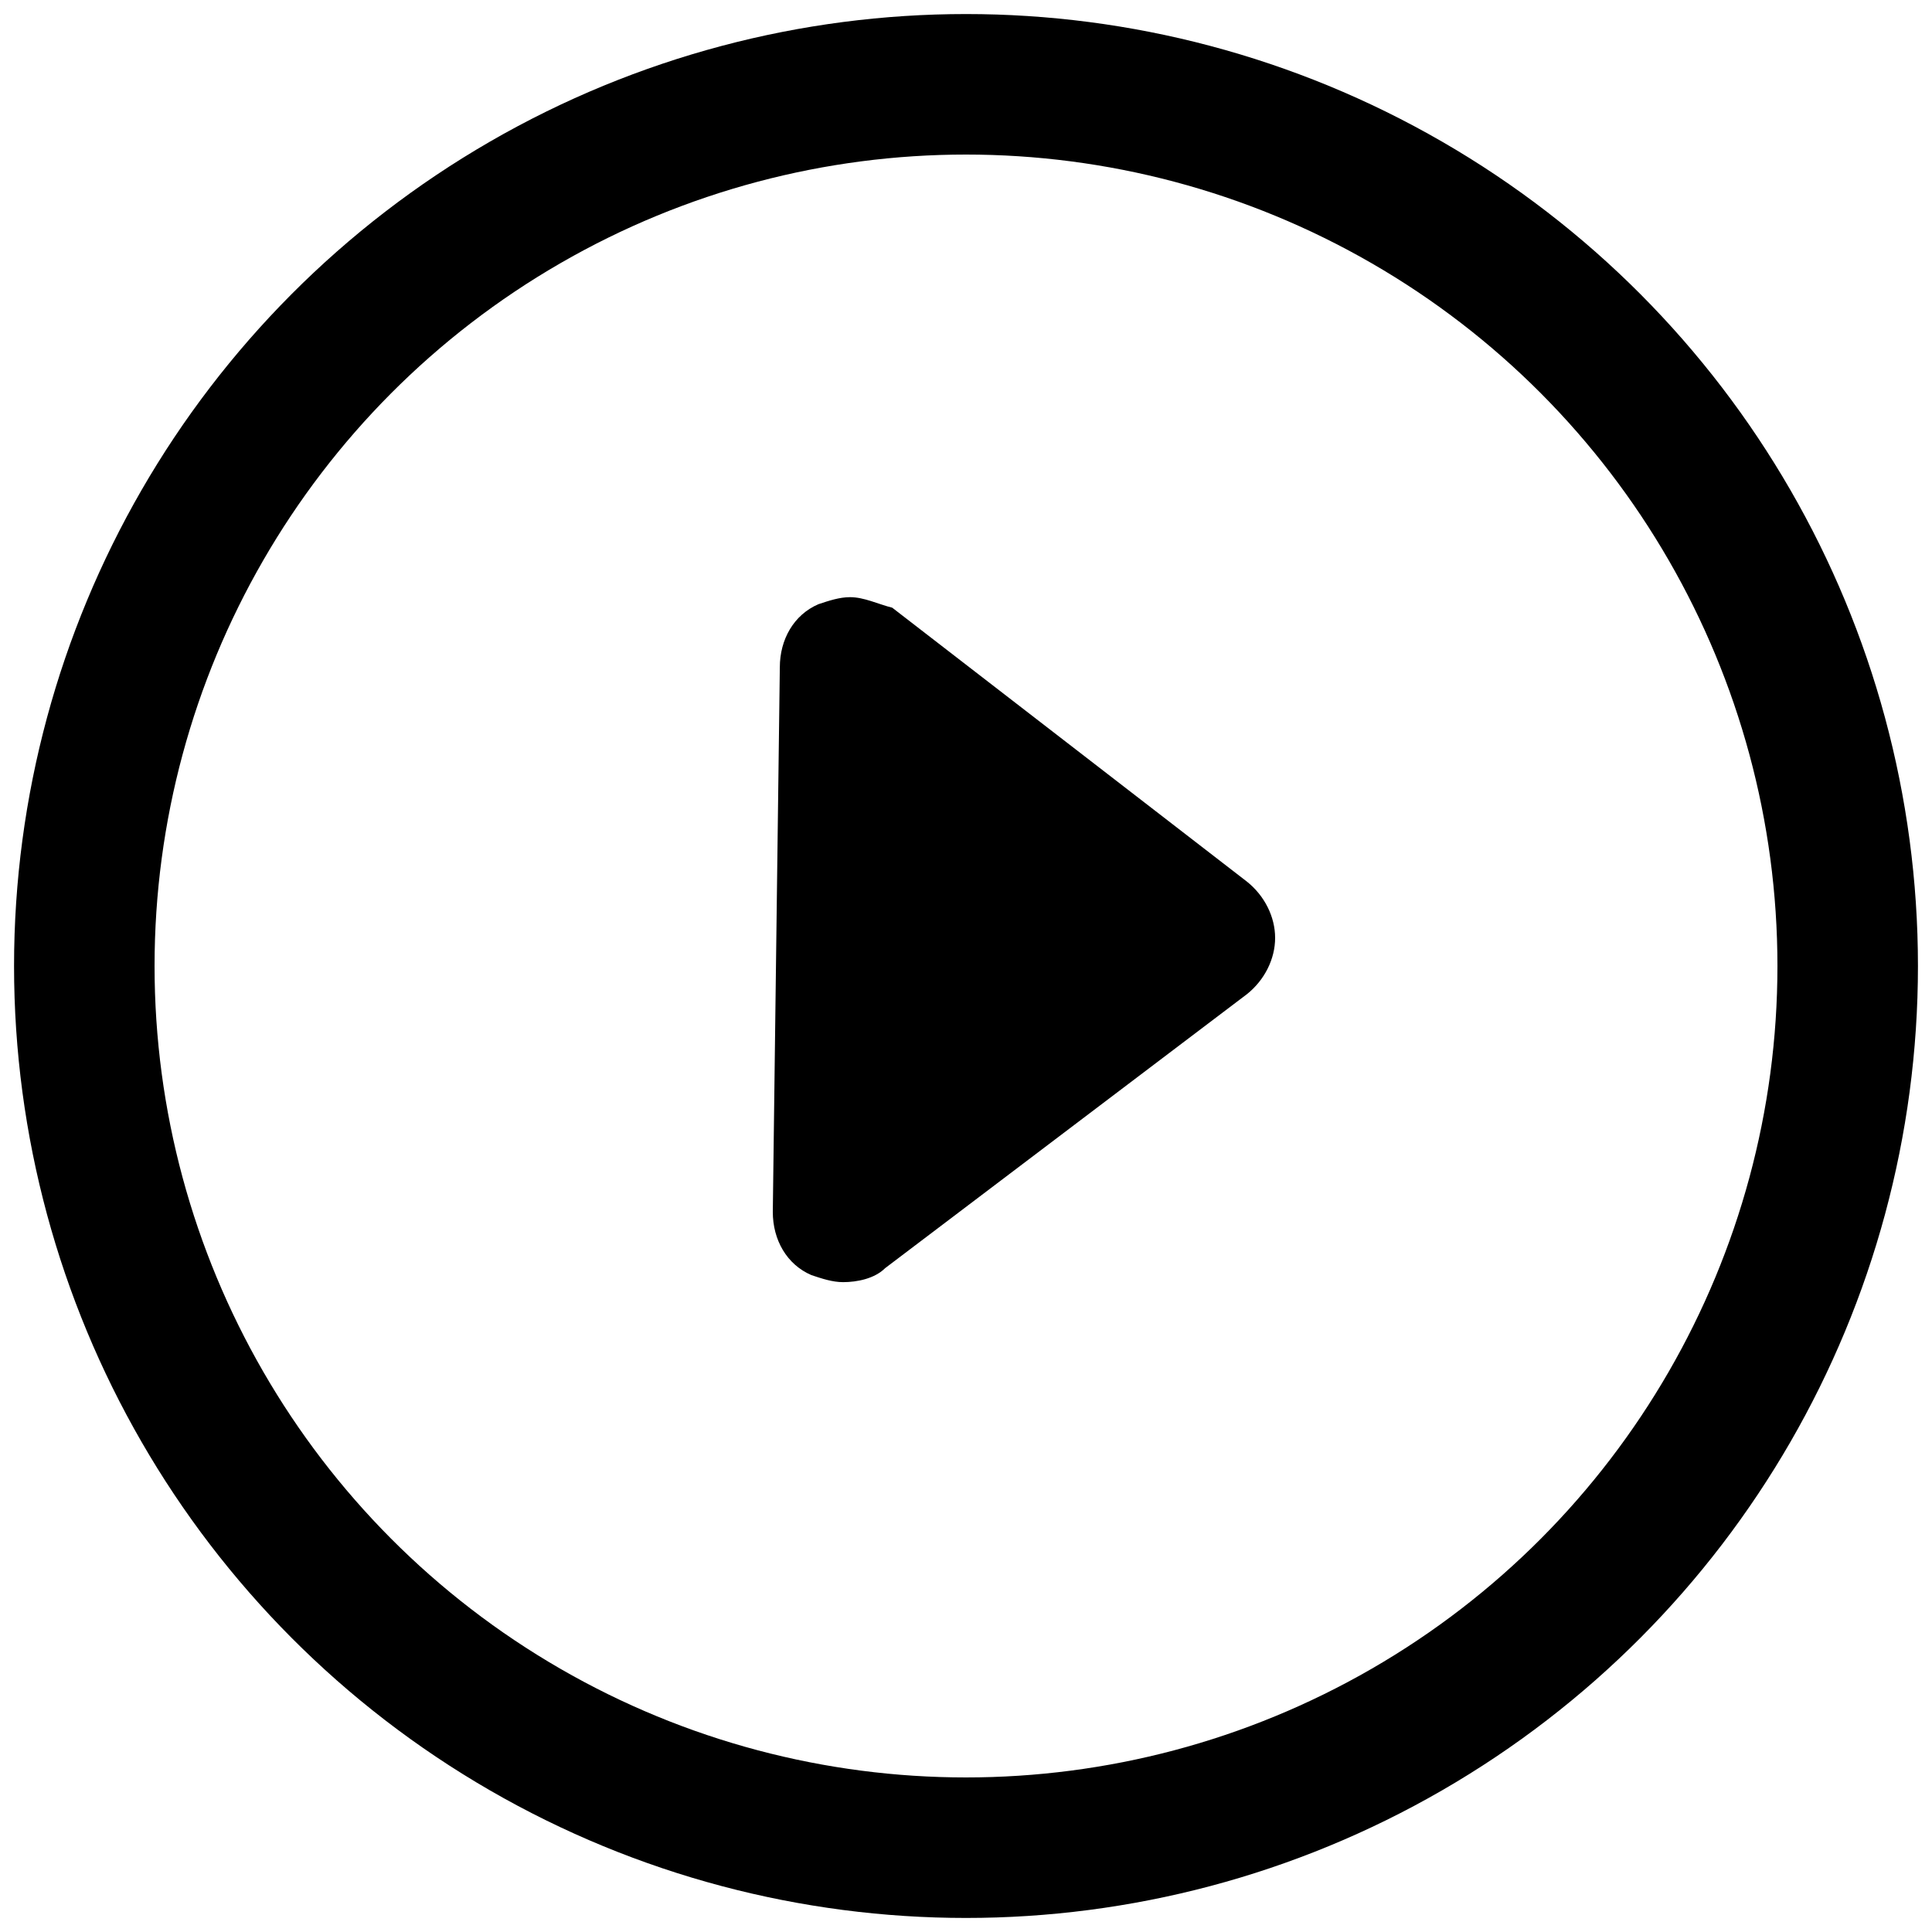 <?xml version="1.0" encoding="utf-8"?>
<!-- Generator: Adobe Illustrator 27.1.1, SVG Export Plug-In . SVG Version: 6.00 Build 0)  -->
<svg version="1.1" id="Calque_1" xmlns="http://www.w3.org/2000/svg" xmlns:xlink="http://www.w3.org/1999/xlink" x="0px" y="0px"
	 viewBox="0 0 55 55" style="enable-background:new 0 0 55 55;" xml:space="preserve">
<style type="text/css">
	.st0{fill:none;stroke:#000000;stroke-width:4;stroke-miterlimit:10;}
</style>
<circle class="st0" cx="27.5" cy="27.5" r="25.1"/>
<g>
	<path d="M24,35.5c-0.2,0-0.3,0-0.5-0.1c-0.3-0.2-0.6-0.5-0.5-0.9L23.2,19c0-0.4,0.2-0.7,0.6-0.9c0.1-0.1,0.3-0.1,0.4-0.1
		c0.2,0,0.4,0.1,0.6,0.2L34.9,26c0.2,0.2,0.4,0.5,0.4,0.8s-0.1,0.6-0.4,0.8l-10.3,7.8C24.4,35.5,24.2,35.5,24,35.5z"/>
	<path d="M24.2,19l10.1,7.8L24,34.5L24.2,19 M24.2,17c-0.3,0-0.6,0.1-0.9,0.2c-0.7,0.3-1.1,1-1.1,1.8L22,34.5c0,0.8,0.4,1.5,1.1,1.8
		c0.3,0.1,0.6,0.2,0.9,0.2c0.4,0,0.9-0.1,1.2-0.4l10.3-7.8c0.5-0.4,0.8-1,0.8-1.6c0-0.6-0.3-1.2-0.8-1.6l-10.1-7.8
		C25,17.2,24.6,17,24.2,17L24.2,17z"/>
</g>
</svg>
